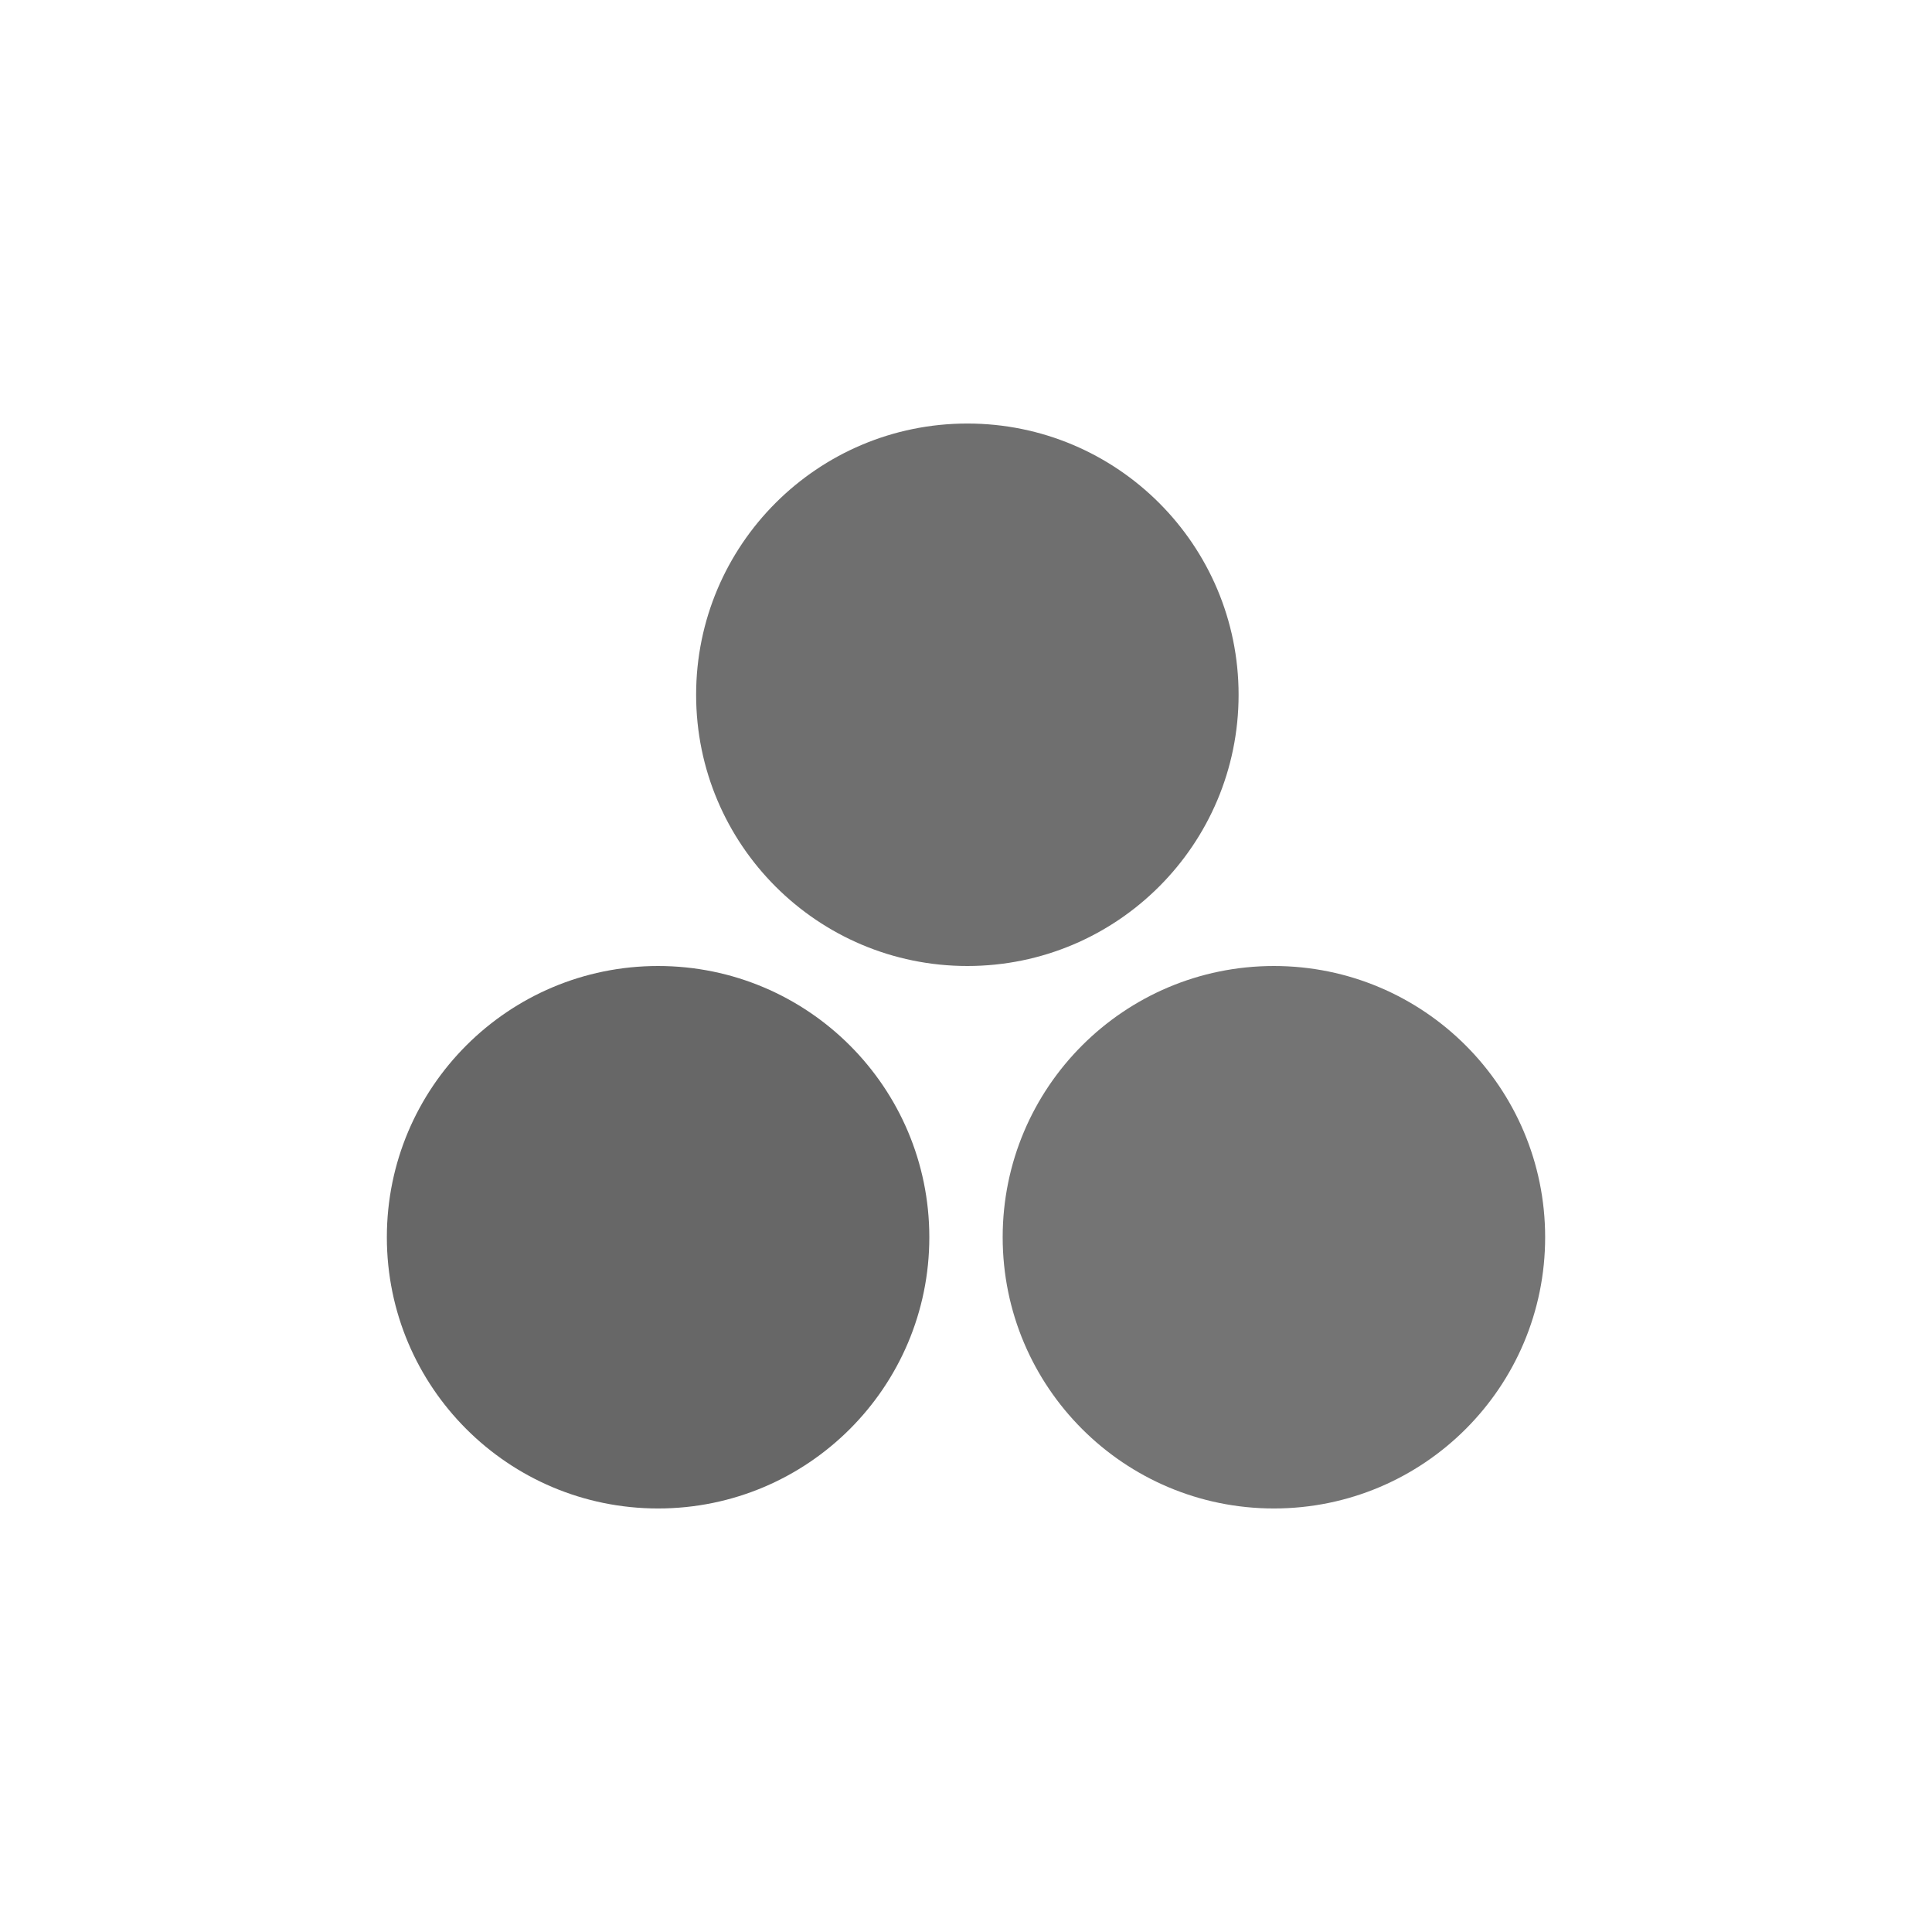 <svg version="1.1" xmlns="http://www.w3.org/2000/svg" xmlns:xlink="http://www.w3.org/1999/xlink" width="256px" height="256px" viewBox="0,0,256,256"><g transform="translate(51.2,51.2) scale(0.6,0.6)"><g fill="none" fill-rule="nonzero" stroke="none" stroke-width="1" stroke-linecap="butt" stroke-linejoin="miter" stroke-miterlimit="10" stroke-dasharray="" stroke-dashoffset="0" font-family="none" font-weight="none" font-size="none" text-anchor="none" style="mix-blend-mode: normal"><g><circle cx="128.3" cy="68.1" r="59.9" fill="#6f6f6f"></circle><circle cx="60" cy="187.9" r="59.9" fill="#676767"></circle><circle cx="196" cy="187.9" r="59.9" fill="#747474"></circle></g></g></g>



</svg>